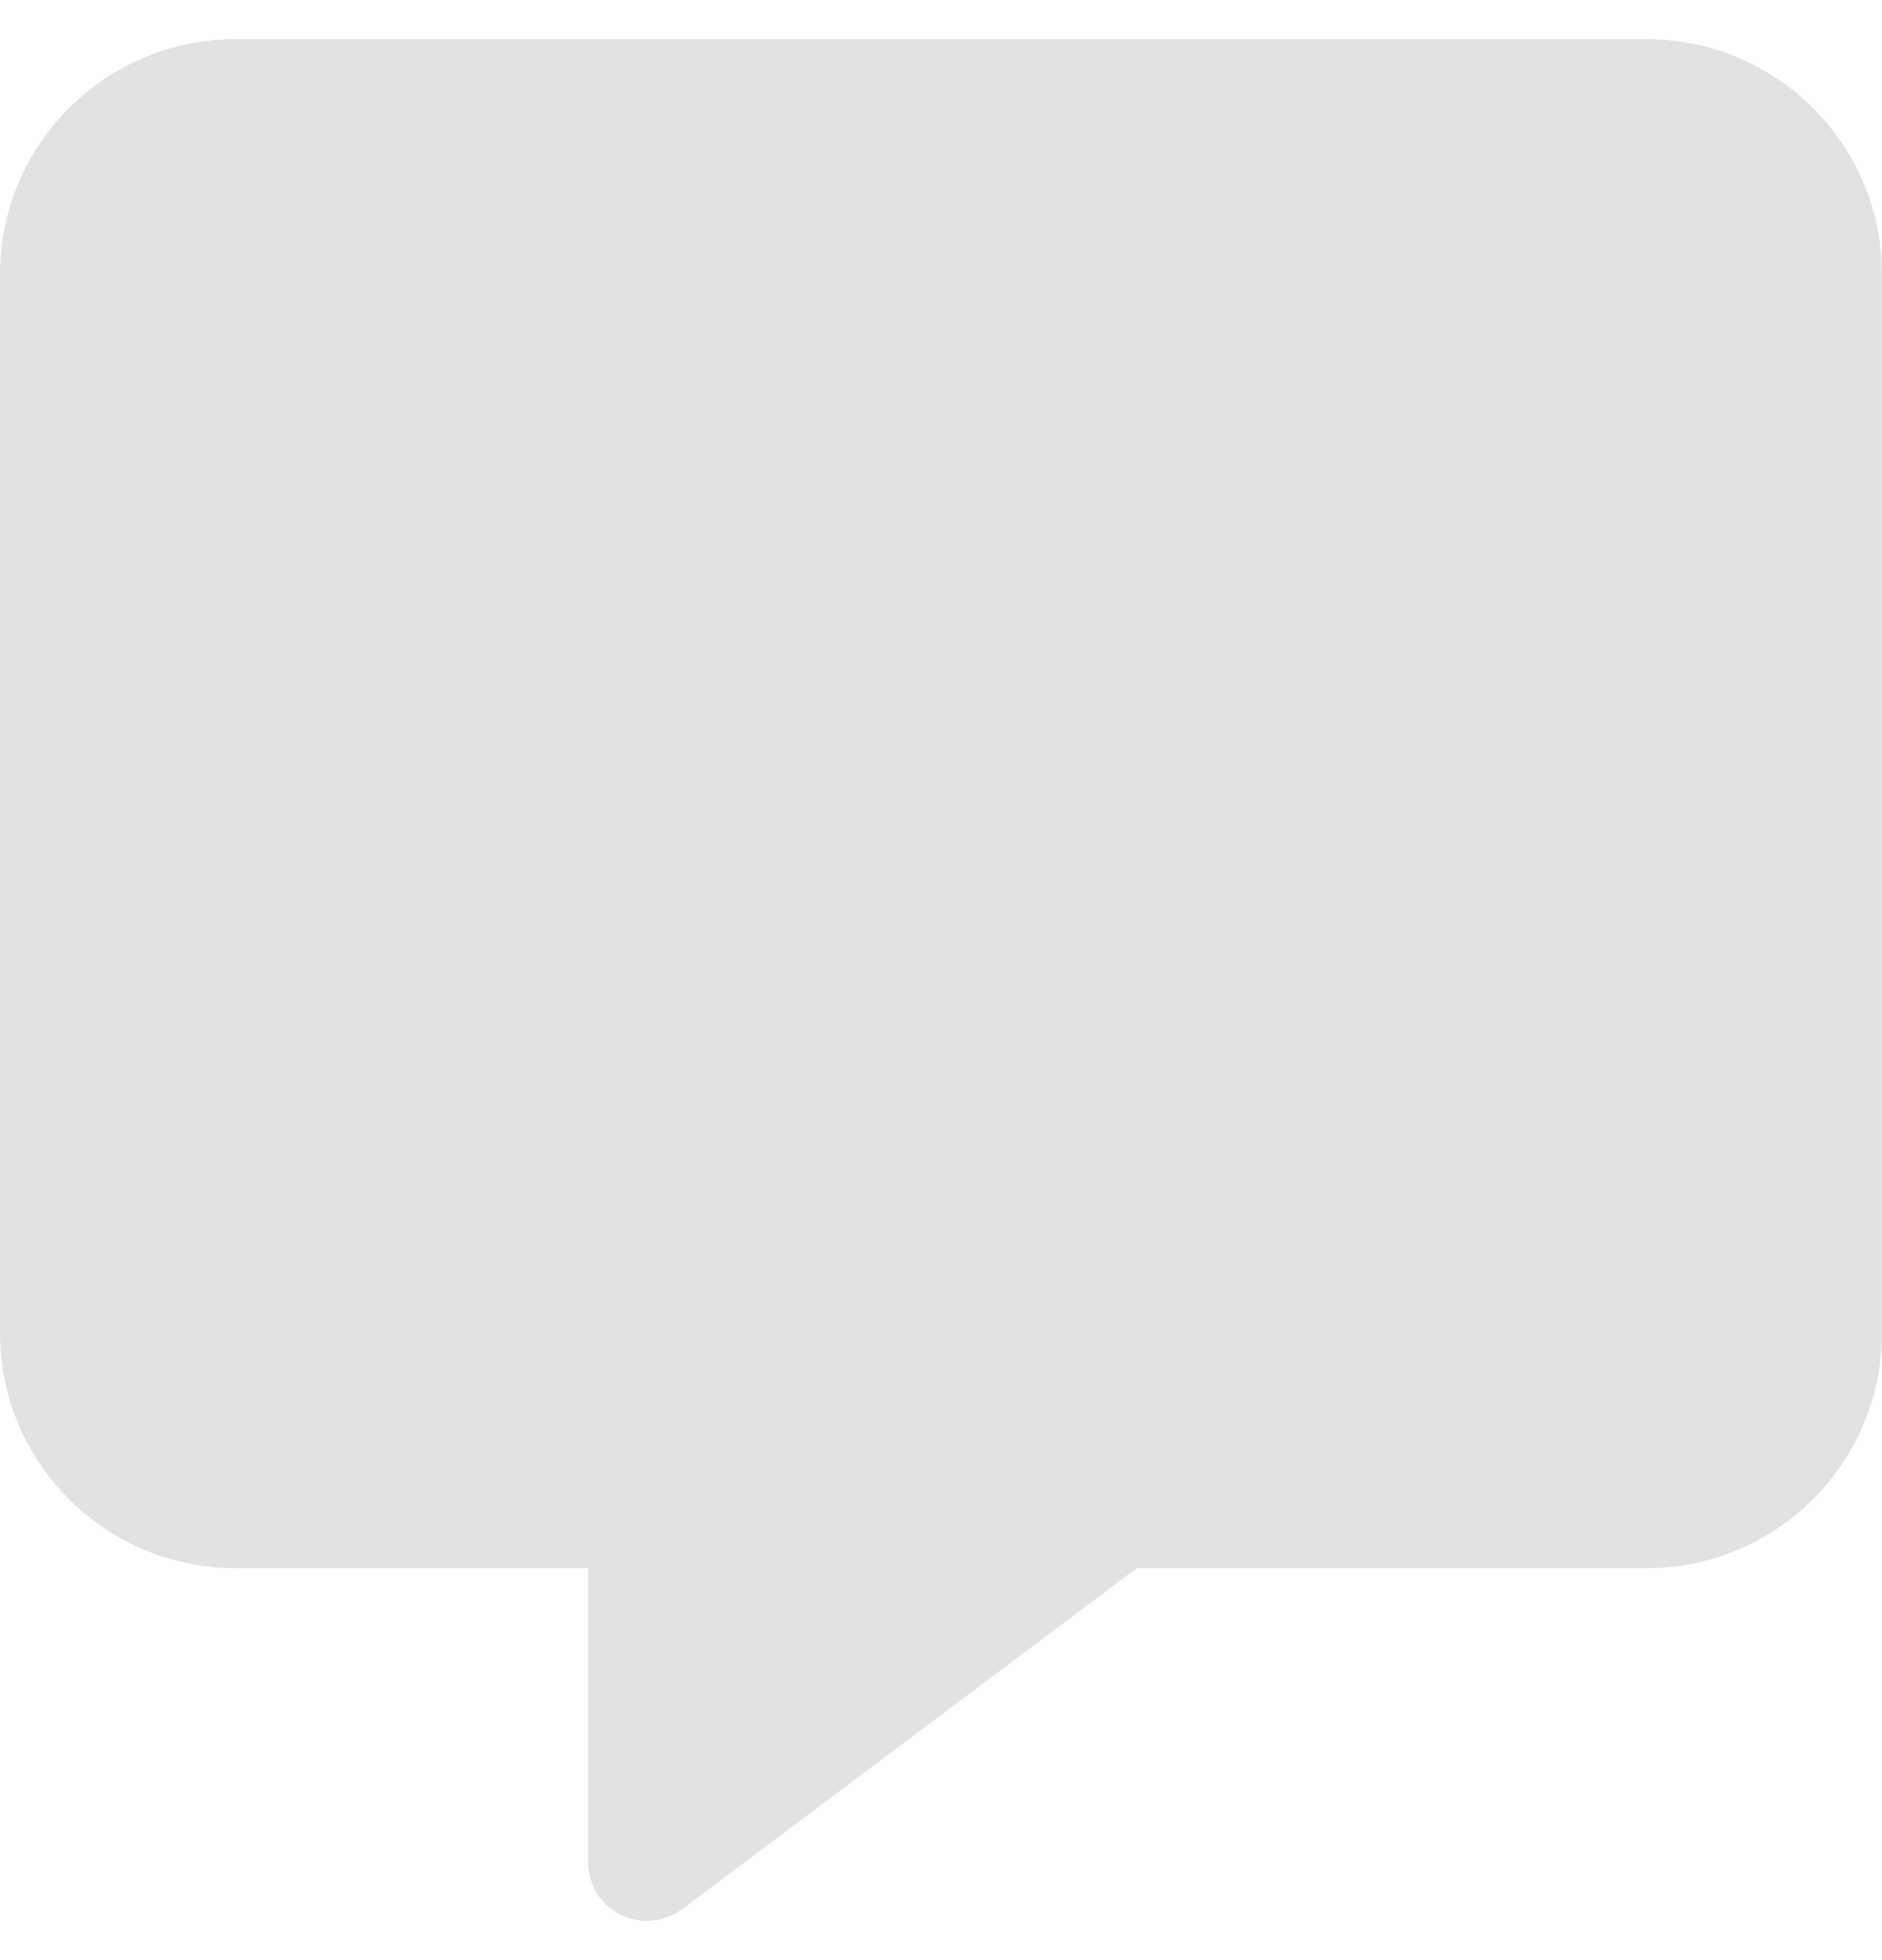 <svg width="24" height="25" viewBox="0 0 24 25" fill="none" xmlns="http://www.w3.org/2000/svg">
<g clip-path="url(#clip0_29_204)">
<path d="M3 0.5C1.345 0.5 0 1.845 0 3.5V17C0 18.655 1.345 20 3 20H7.5V23.75C7.5 24.036 7.659 24.294 7.912 24.42C8.166 24.547 8.47 24.519 8.7 24.35L14.498 20H21C22.655 20 24 18.655 24 17V3.5C24 1.845 22.655 0.5 21 0.5H3Z" fill="#E1E2E4"/>
</g>
<defs>
<clipPath id="clip0_29_204">
<rect width="24" height="24" fill="white" transform="translate(0 0.5)"/>
</clipPath>
</defs>
</svg>
